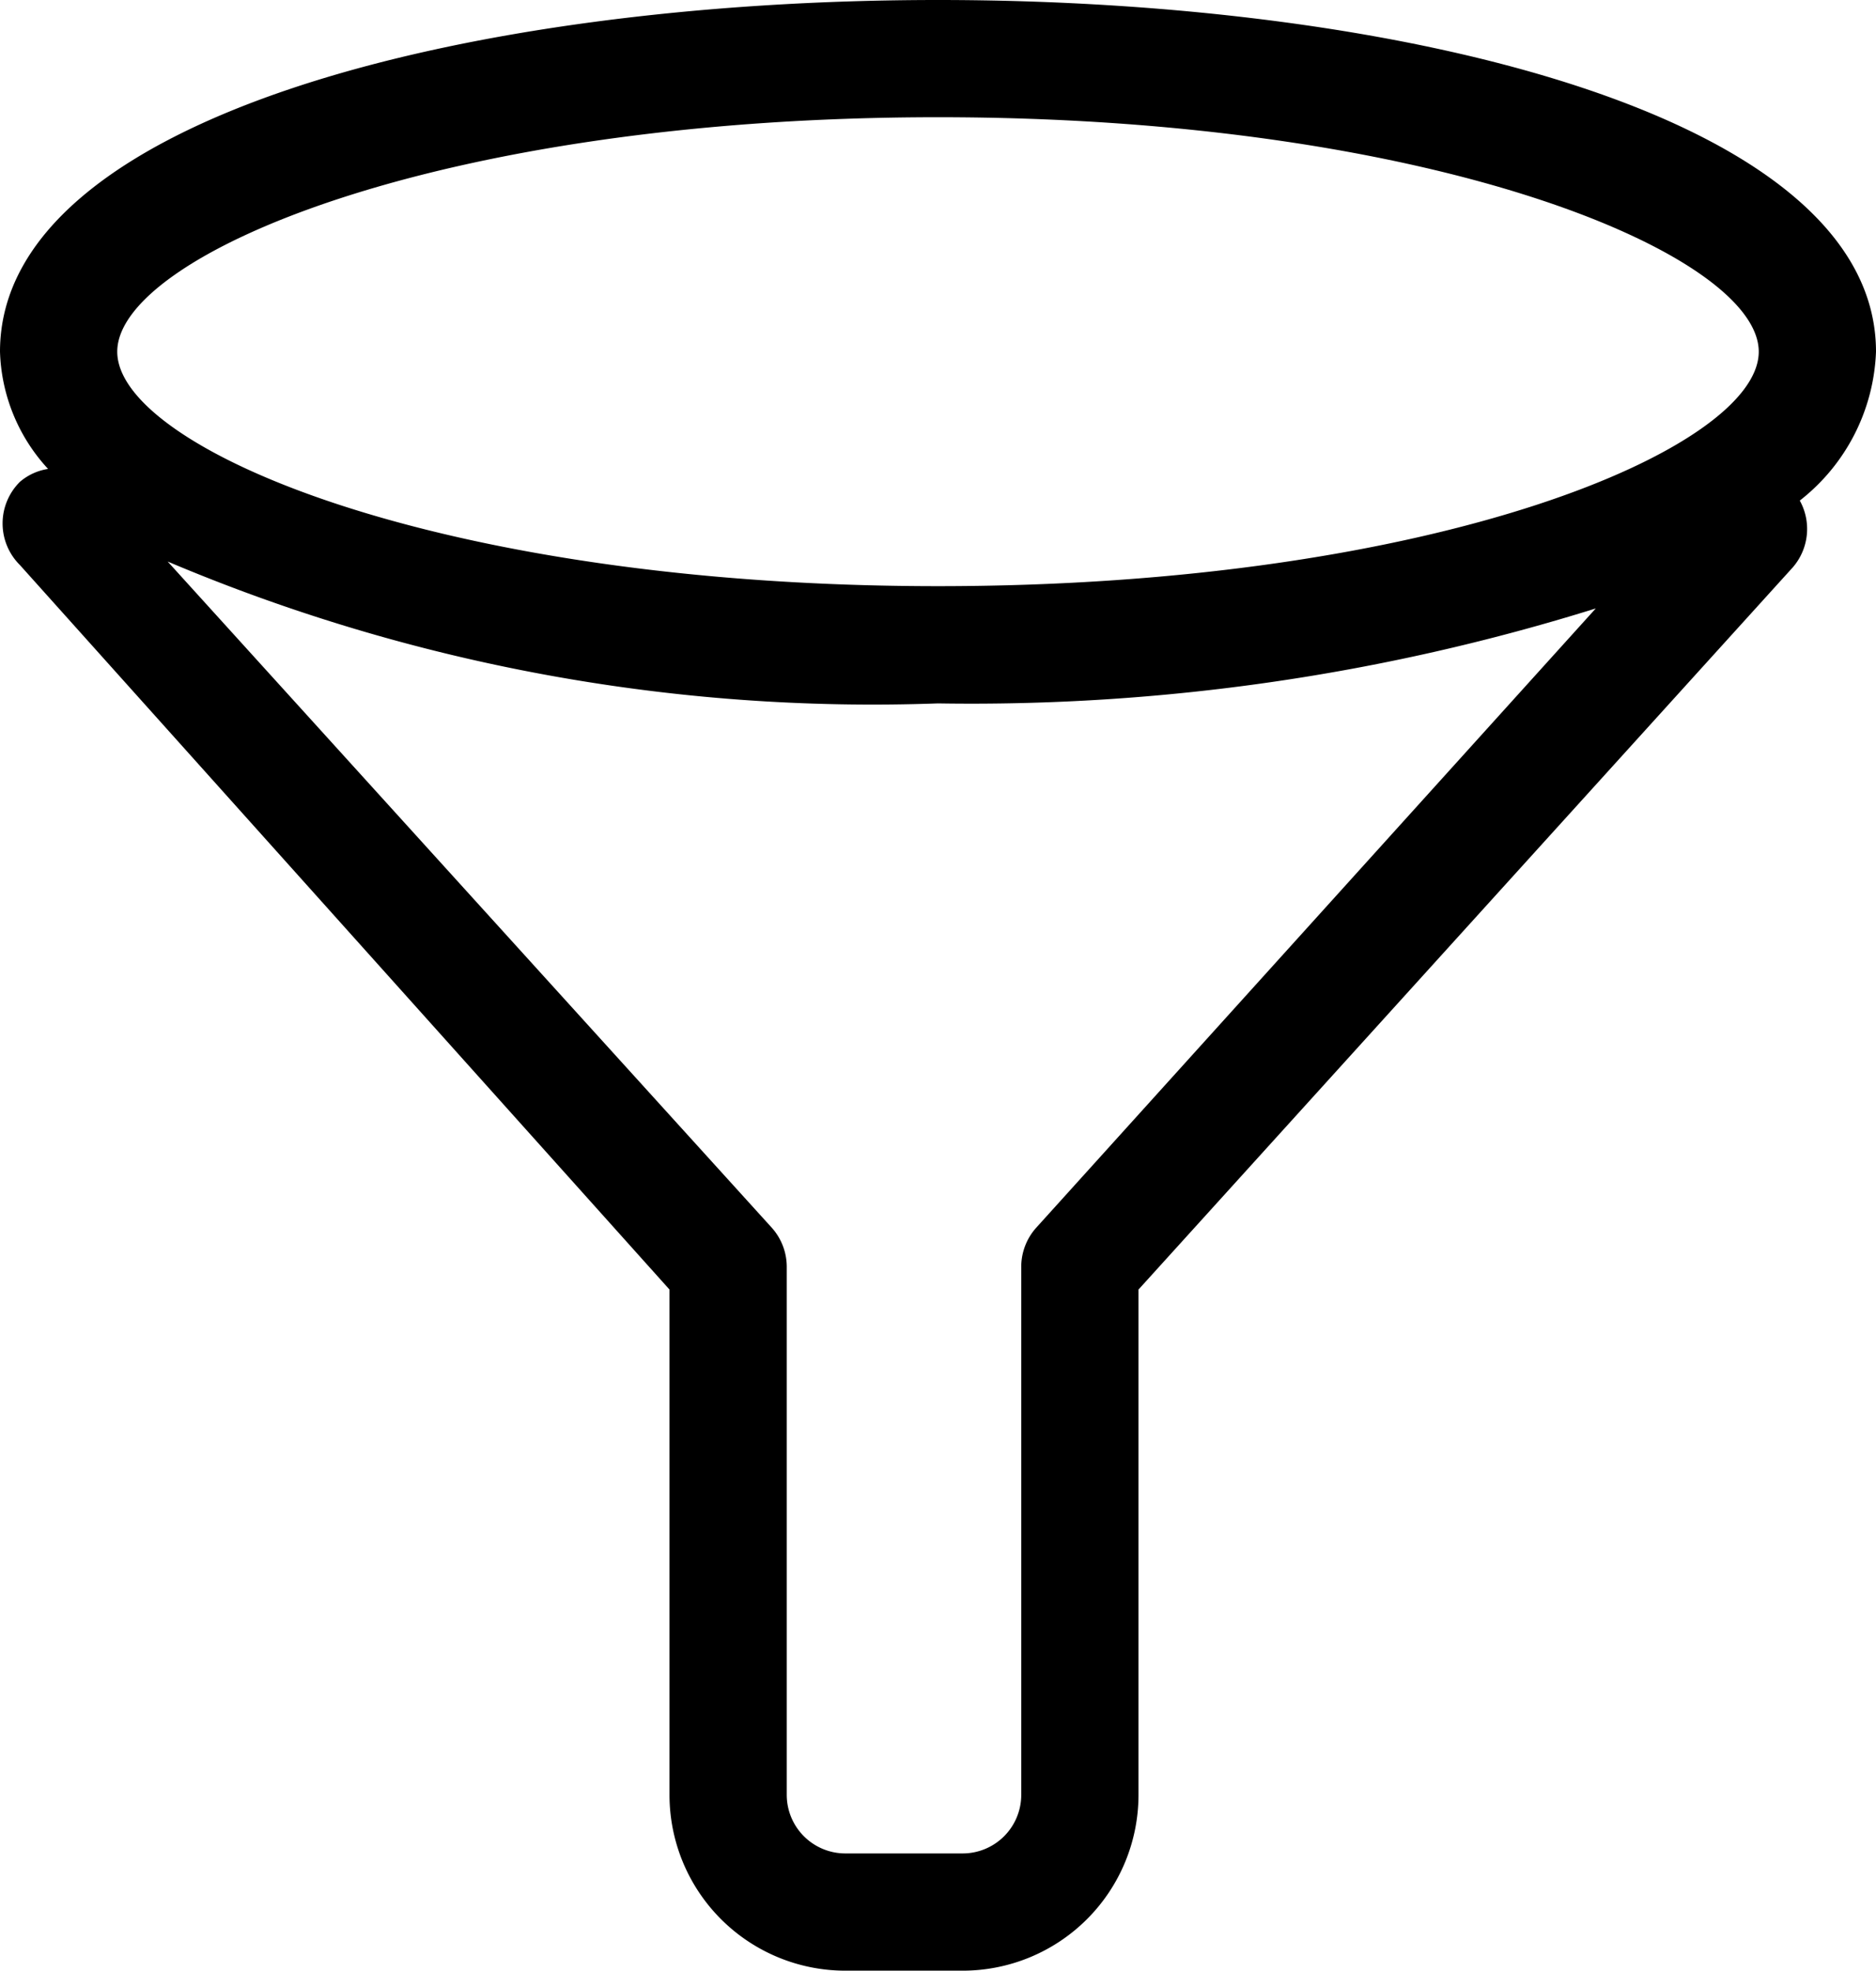 <svg xmlns="http://www.w3.org/2000/svg" viewBox="0 0 16 16.81"><title>funnel</title><path d="M16,3c0-2-4-3-8-3S0,1,0,3A1.54,1.54,0,0,0,.41,4a.48.48,0,0,0-.24.11.5.5,0,0,0,0,.71L5.71,11v4.31a1.5,1.5,0,0,0,1.5,1.5h1a1.5,1.5,0,0,0,1.5-1.5V11l5.58-6.16a.5.5,0,0,0,.06-.57A1.69,1.69,0,0,0,16,3ZM8,1c4.27,0,7,1.18,7,2S12.27,5,8,5,1,3.82,1,3,3.73,1,8,1Zm.84,9.47a.5.5,0,0,0-.13.34v4.5a.5.5,0,0,1-.5.5h-1a.5.5,0,0,1-.5-.5v-4.5a.5.5,0,0,0-.13-.34L1.43,4.79A15.42,15.42,0,0,0,8,6a17.85,17.85,0,0,0,5.61-.81Z"/></svg>